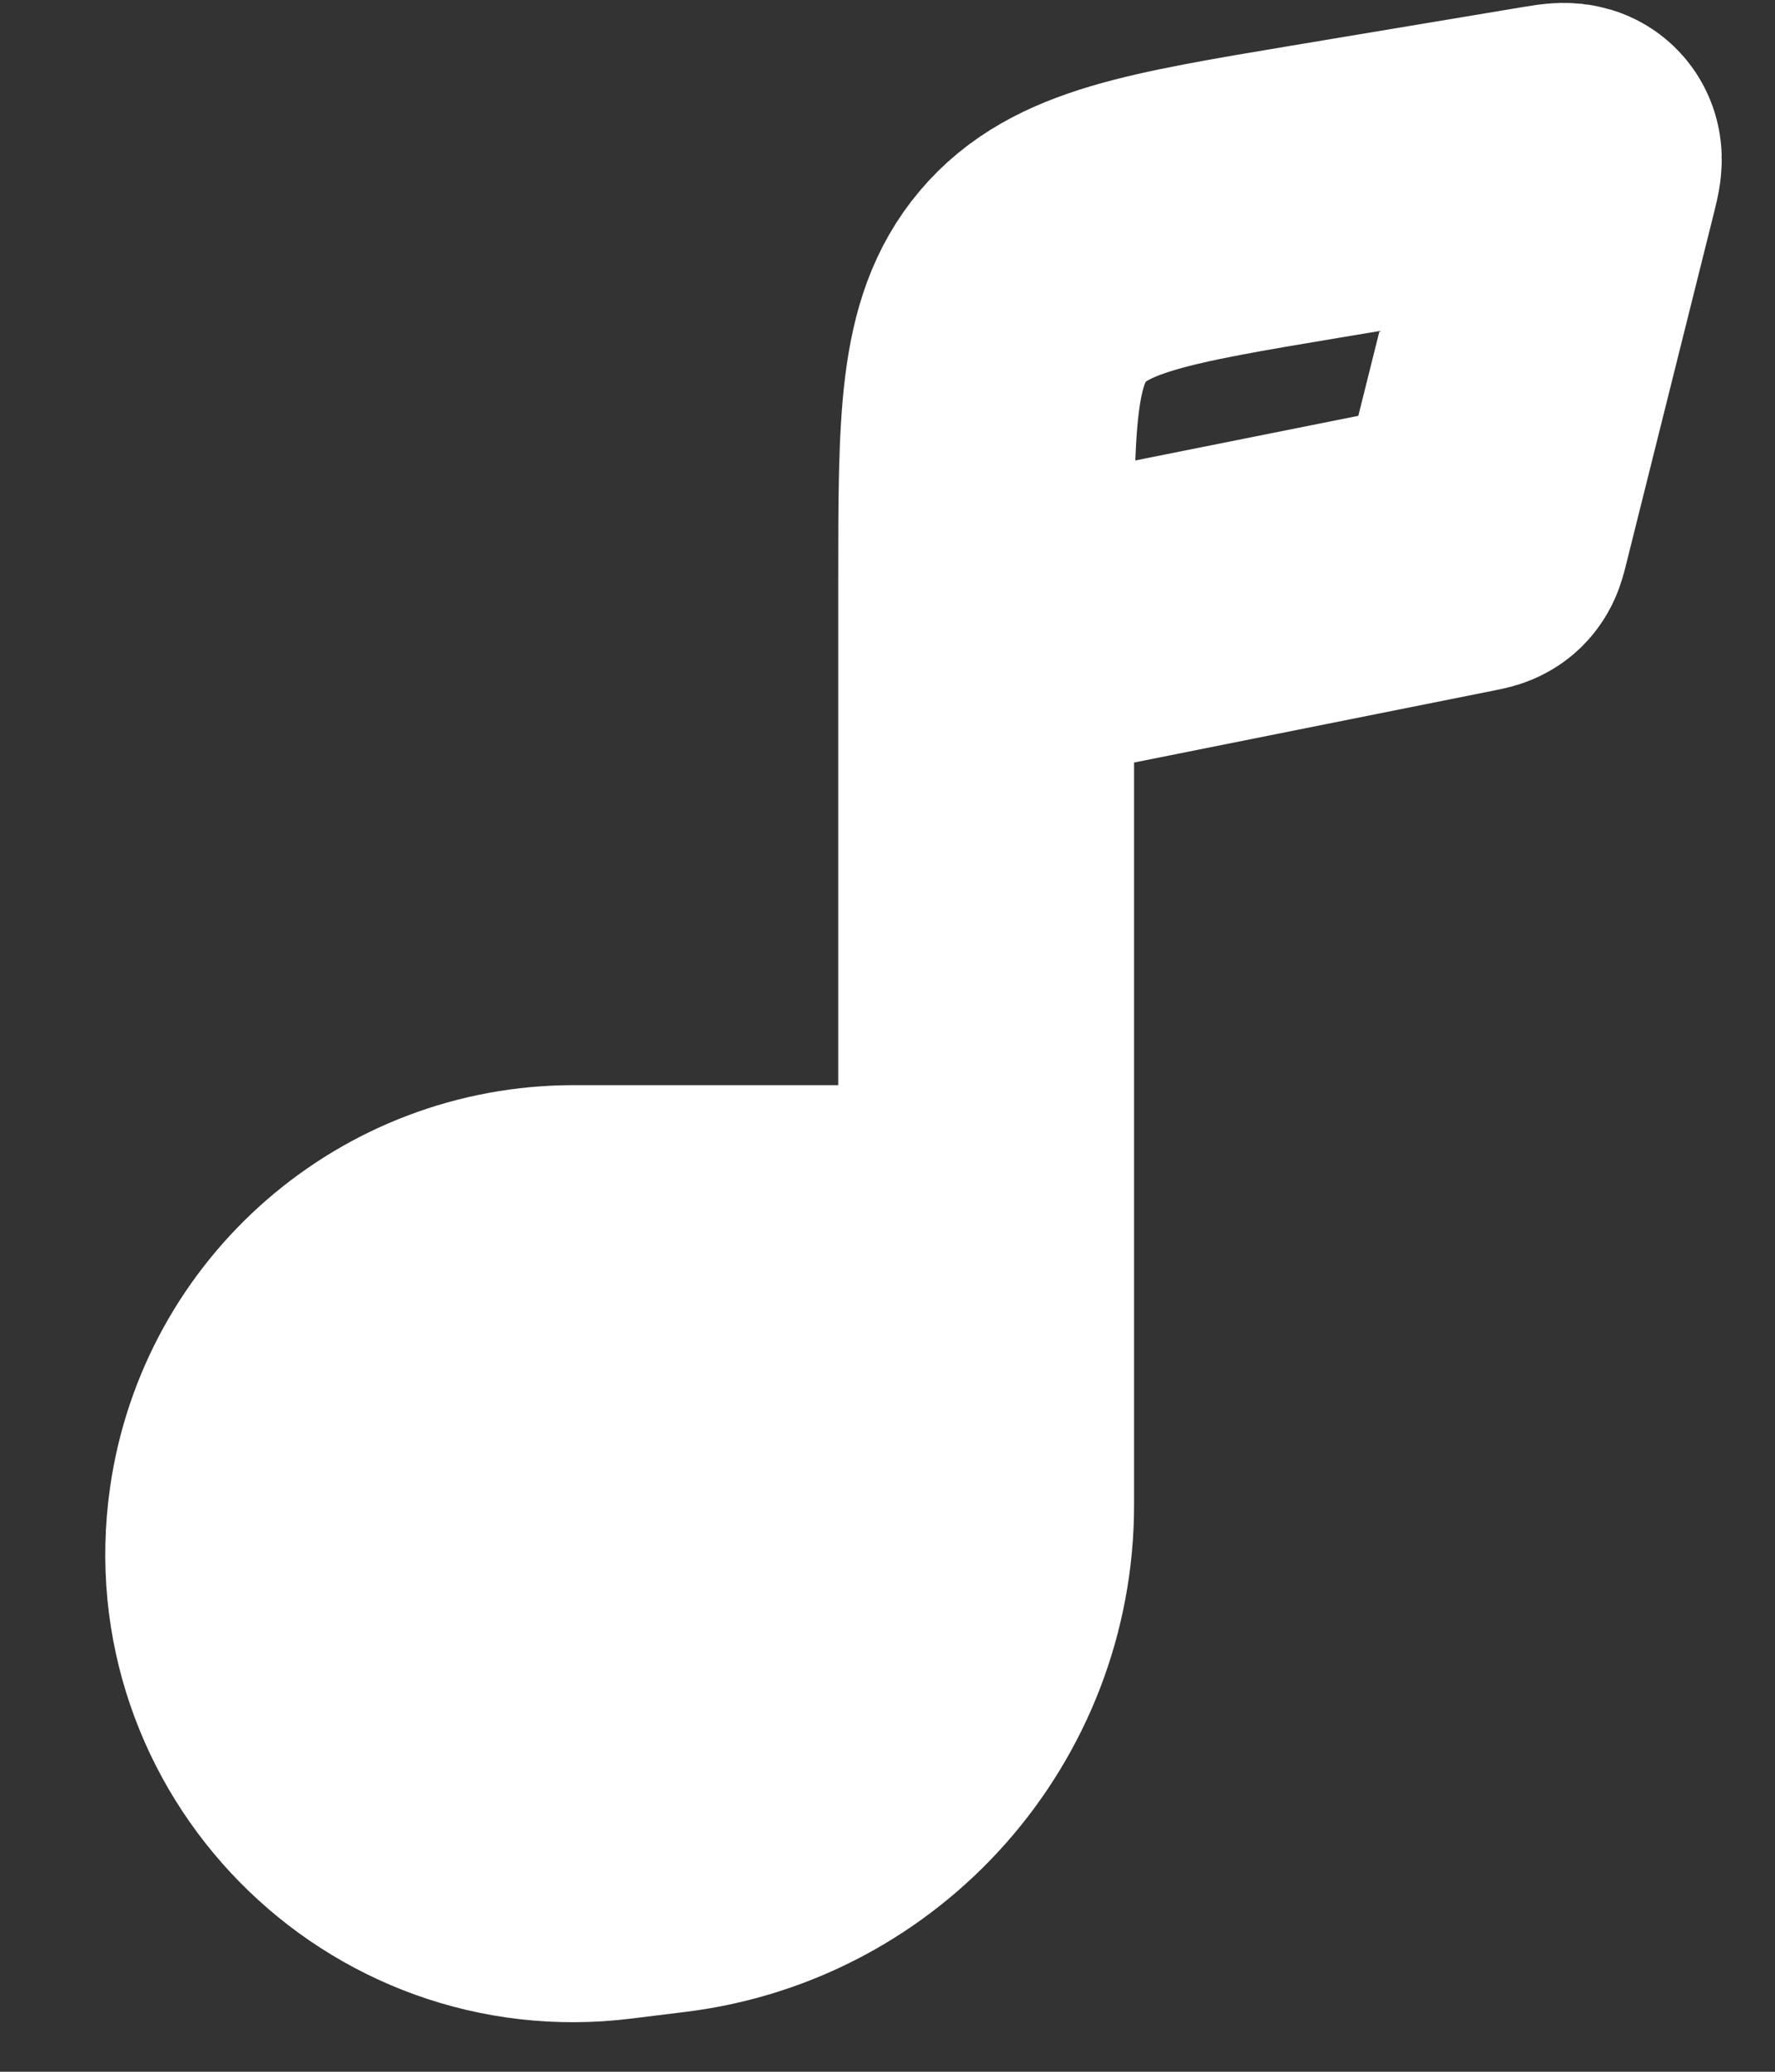 <svg width="12" height="14" viewBox="0 0 12 14" fill="none" xmlns="http://www.w3.org/2000/svg">
<rect x="0" y="0" width="12" height="14" fill="#333333" stroke="none"/>
<path fill-rule="evenodd" clip-rule="evenodd" d="M6.667 10.169V8.333H3.878C2.8 8.333 1.887 9.126 1.734 10.193C1.532 11.607 2.73 12.825 4.147 12.648L4.519 12.602C5.746 12.448 6.667 11.405 6.667 10.169Z" fill="white"/>
<path d="M6.667 4.333V3.926C6.667 2.847 6.667 2.307 6.983 1.934C7.298 1.561 7.831 1.473 8.895 1.295L10.466 1.033C10.556 1.018 10.602 1.011 10.626 1.037C10.651 1.064 10.639 1.108 10.617 1.197L10.02 3.585C10.01 3.625 10.005 3.644 9.991 3.658C9.977 3.671 9.957 3.675 9.917 3.683L6.667 4.333ZM6.667 4.333V8.333M6.667 8.333V10.169C6.667 11.405 5.746 12.448 4.519 12.602L4.147 12.648C2.73 12.825 1.532 11.607 1.734 10.193C1.887 9.126 2.8 8.333 3.878 8.333H6.667Z" stroke="white" stroke-width="2"/>
</svg>
